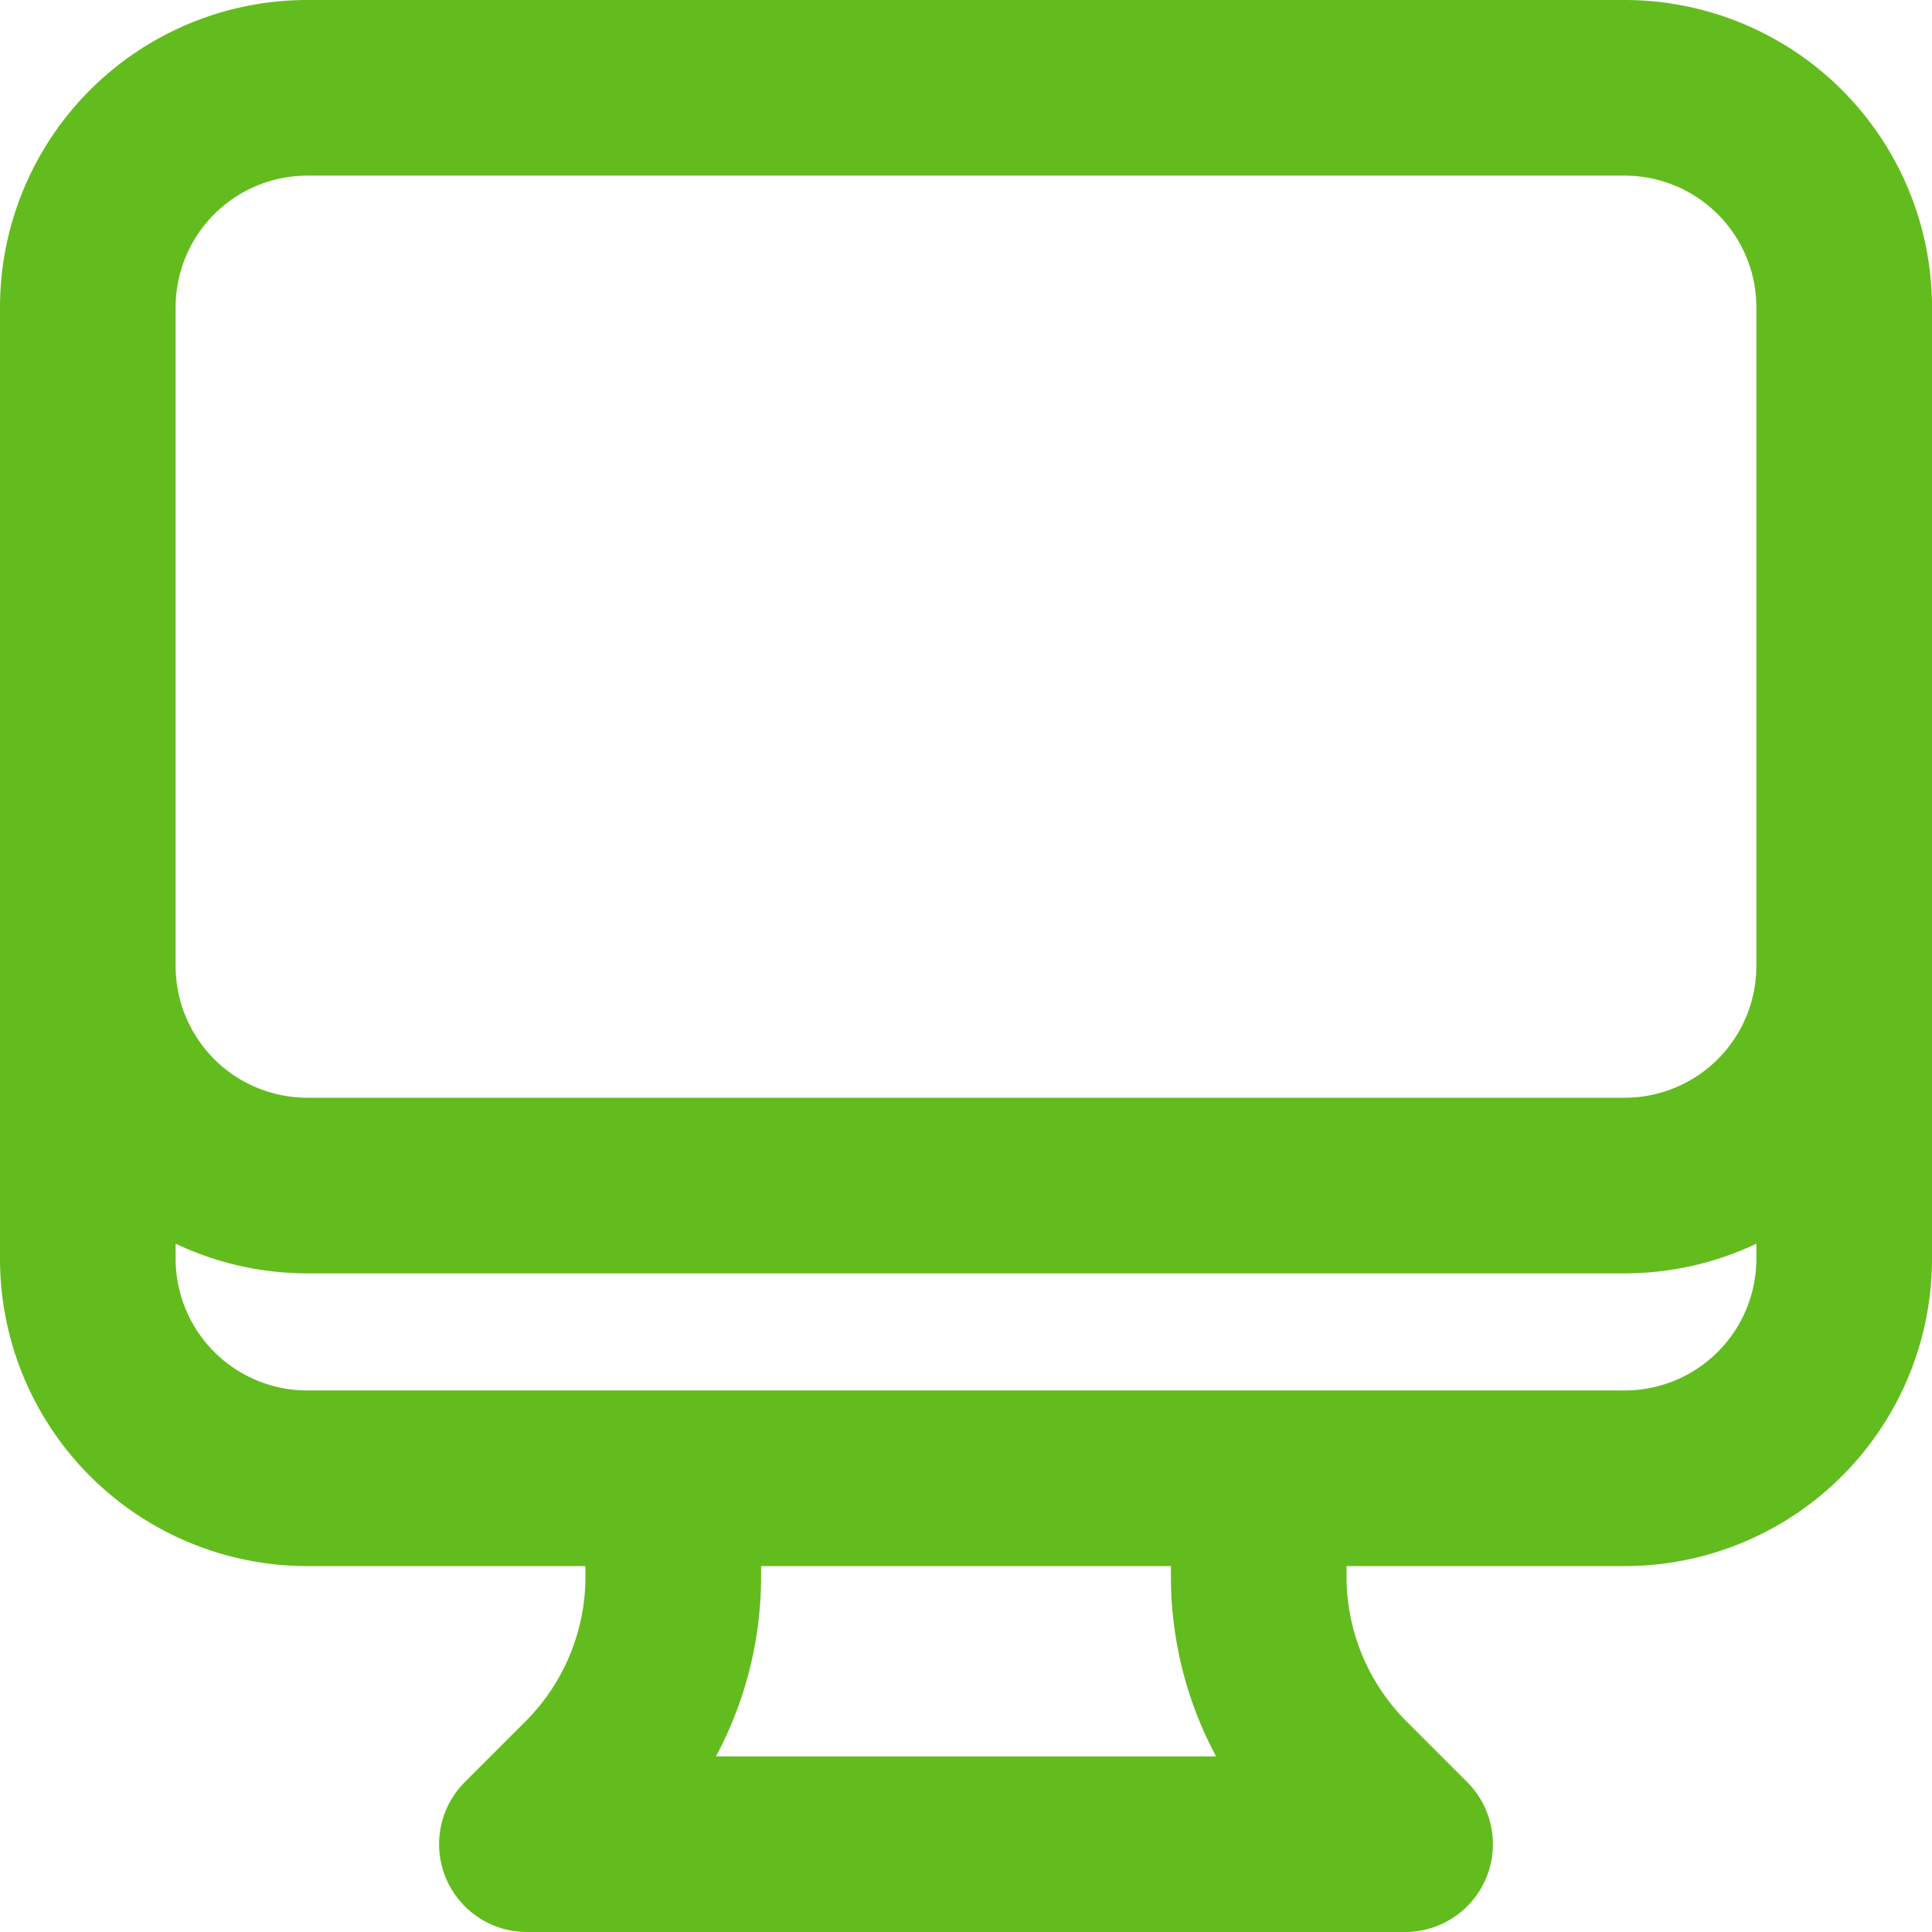 <svg xmlns="http://www.w3.org/2000/svg" width="33" height="33" viewBox="0 0 33 33">
  <path id="Desktop" d="M13,26.75v1.678a5,5,0,0,1-1.465,3.537L10.5,33h15l-1.035-1.035A5,5,0,0,1,23,28.428V26.75m10-20V23a3.75,3.75,0,0,1-3.75,3.75H6.75A3.75,3.75,0,0,1,3,23V6.75m30,0A3.75,3.75,0,0,0,29.25,3H6.75A3.75,3.75,0,0,0,3,6.75m30,0V18a3.75,3.75,0,0,1-3.75,3.75H6.75A3.75,3.75,0,0,1,3,18V6.75" transform="translate(-1.5 -1.5)" fill="none" stroke="#63bc1e" stroke-linecap="round" stroke-linejoin="round" stroke-width="3"/>
</svg>
